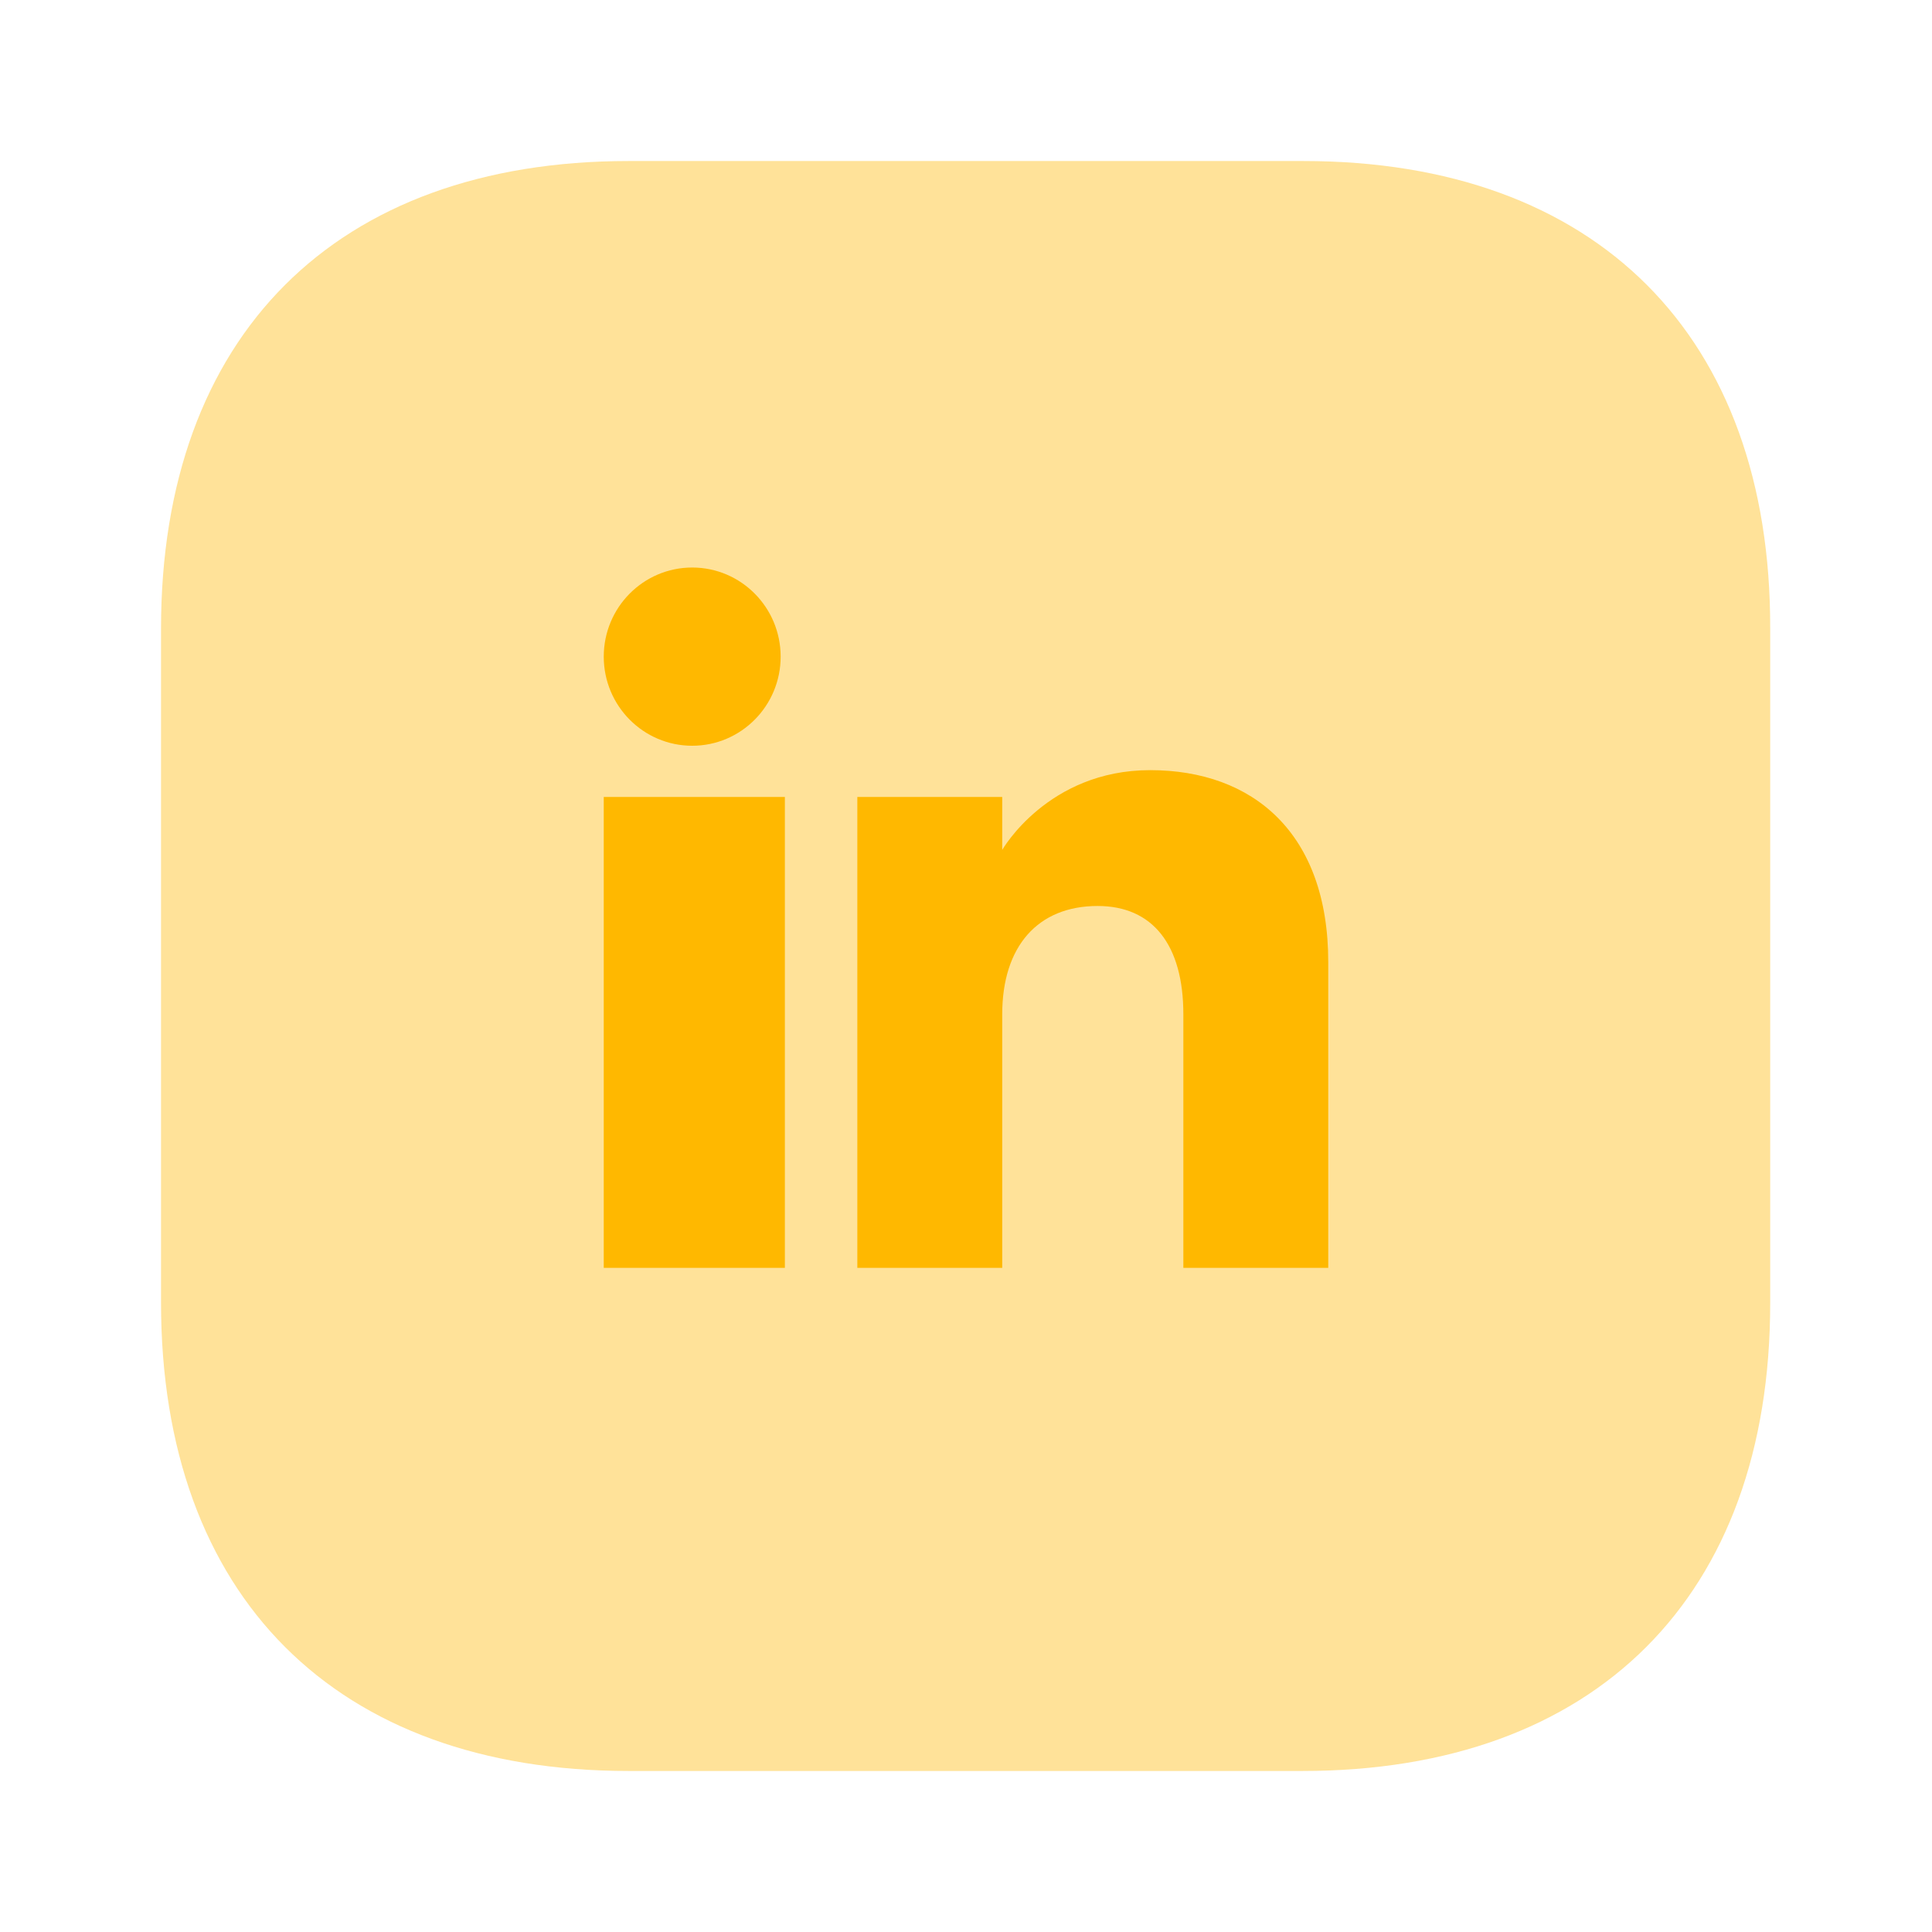 <svg width="32" height="32" viewBox="0 0 32 32" fill="none" xmlns="http://www.w3.org/2000/svg">
<g id="vuesax/bulk/instagram">
<g id="vuesax/bulk/instagram_2">
<g id="instagram">
<path id="Vector" opacity="0.4" d="M21.587 2.667H10.413C5.56 2.667 2.667 5.56 2.667 10.413V21.573C2.667 26.44 5.56 29.333 10.413 29.333H21.573C26.427 29.333 29.32 26.44 29.32 21.587V10.413C29.333 5.56 26.44 2.667 21.587 2.667Z" fill="#FFB800"/>
<g id="Page-1">
<path id="linkedin-[#161]" fill-rule="evenodd" clip-rule="evenodd" d="M22 21H19.6V16.8C19.6 15.649 19.092 15.006 18.18 15.006C17.189 15.006 16.6 15.675 16.6 16.8V21H14.2V13.2H16.6V14.077C16.6 14.077 17.353 12.756 19.05 12.756C20.747 12.756 22 13.792 22 15.935V21ZM11.465 12.352C10.656 12.352 10 11.691 10 10.876C10 10.061 10.656 9.4 11.465 9.4C12.274 9.4 12.93 10.061 12.93 10.876C12.93 11.691 12.274 12.352 11.465 12.352ZM10 21H13V13.2H10V21Z" fill="#FFB800"/>
</g>
</g>
</g>
</g>
</svg>

